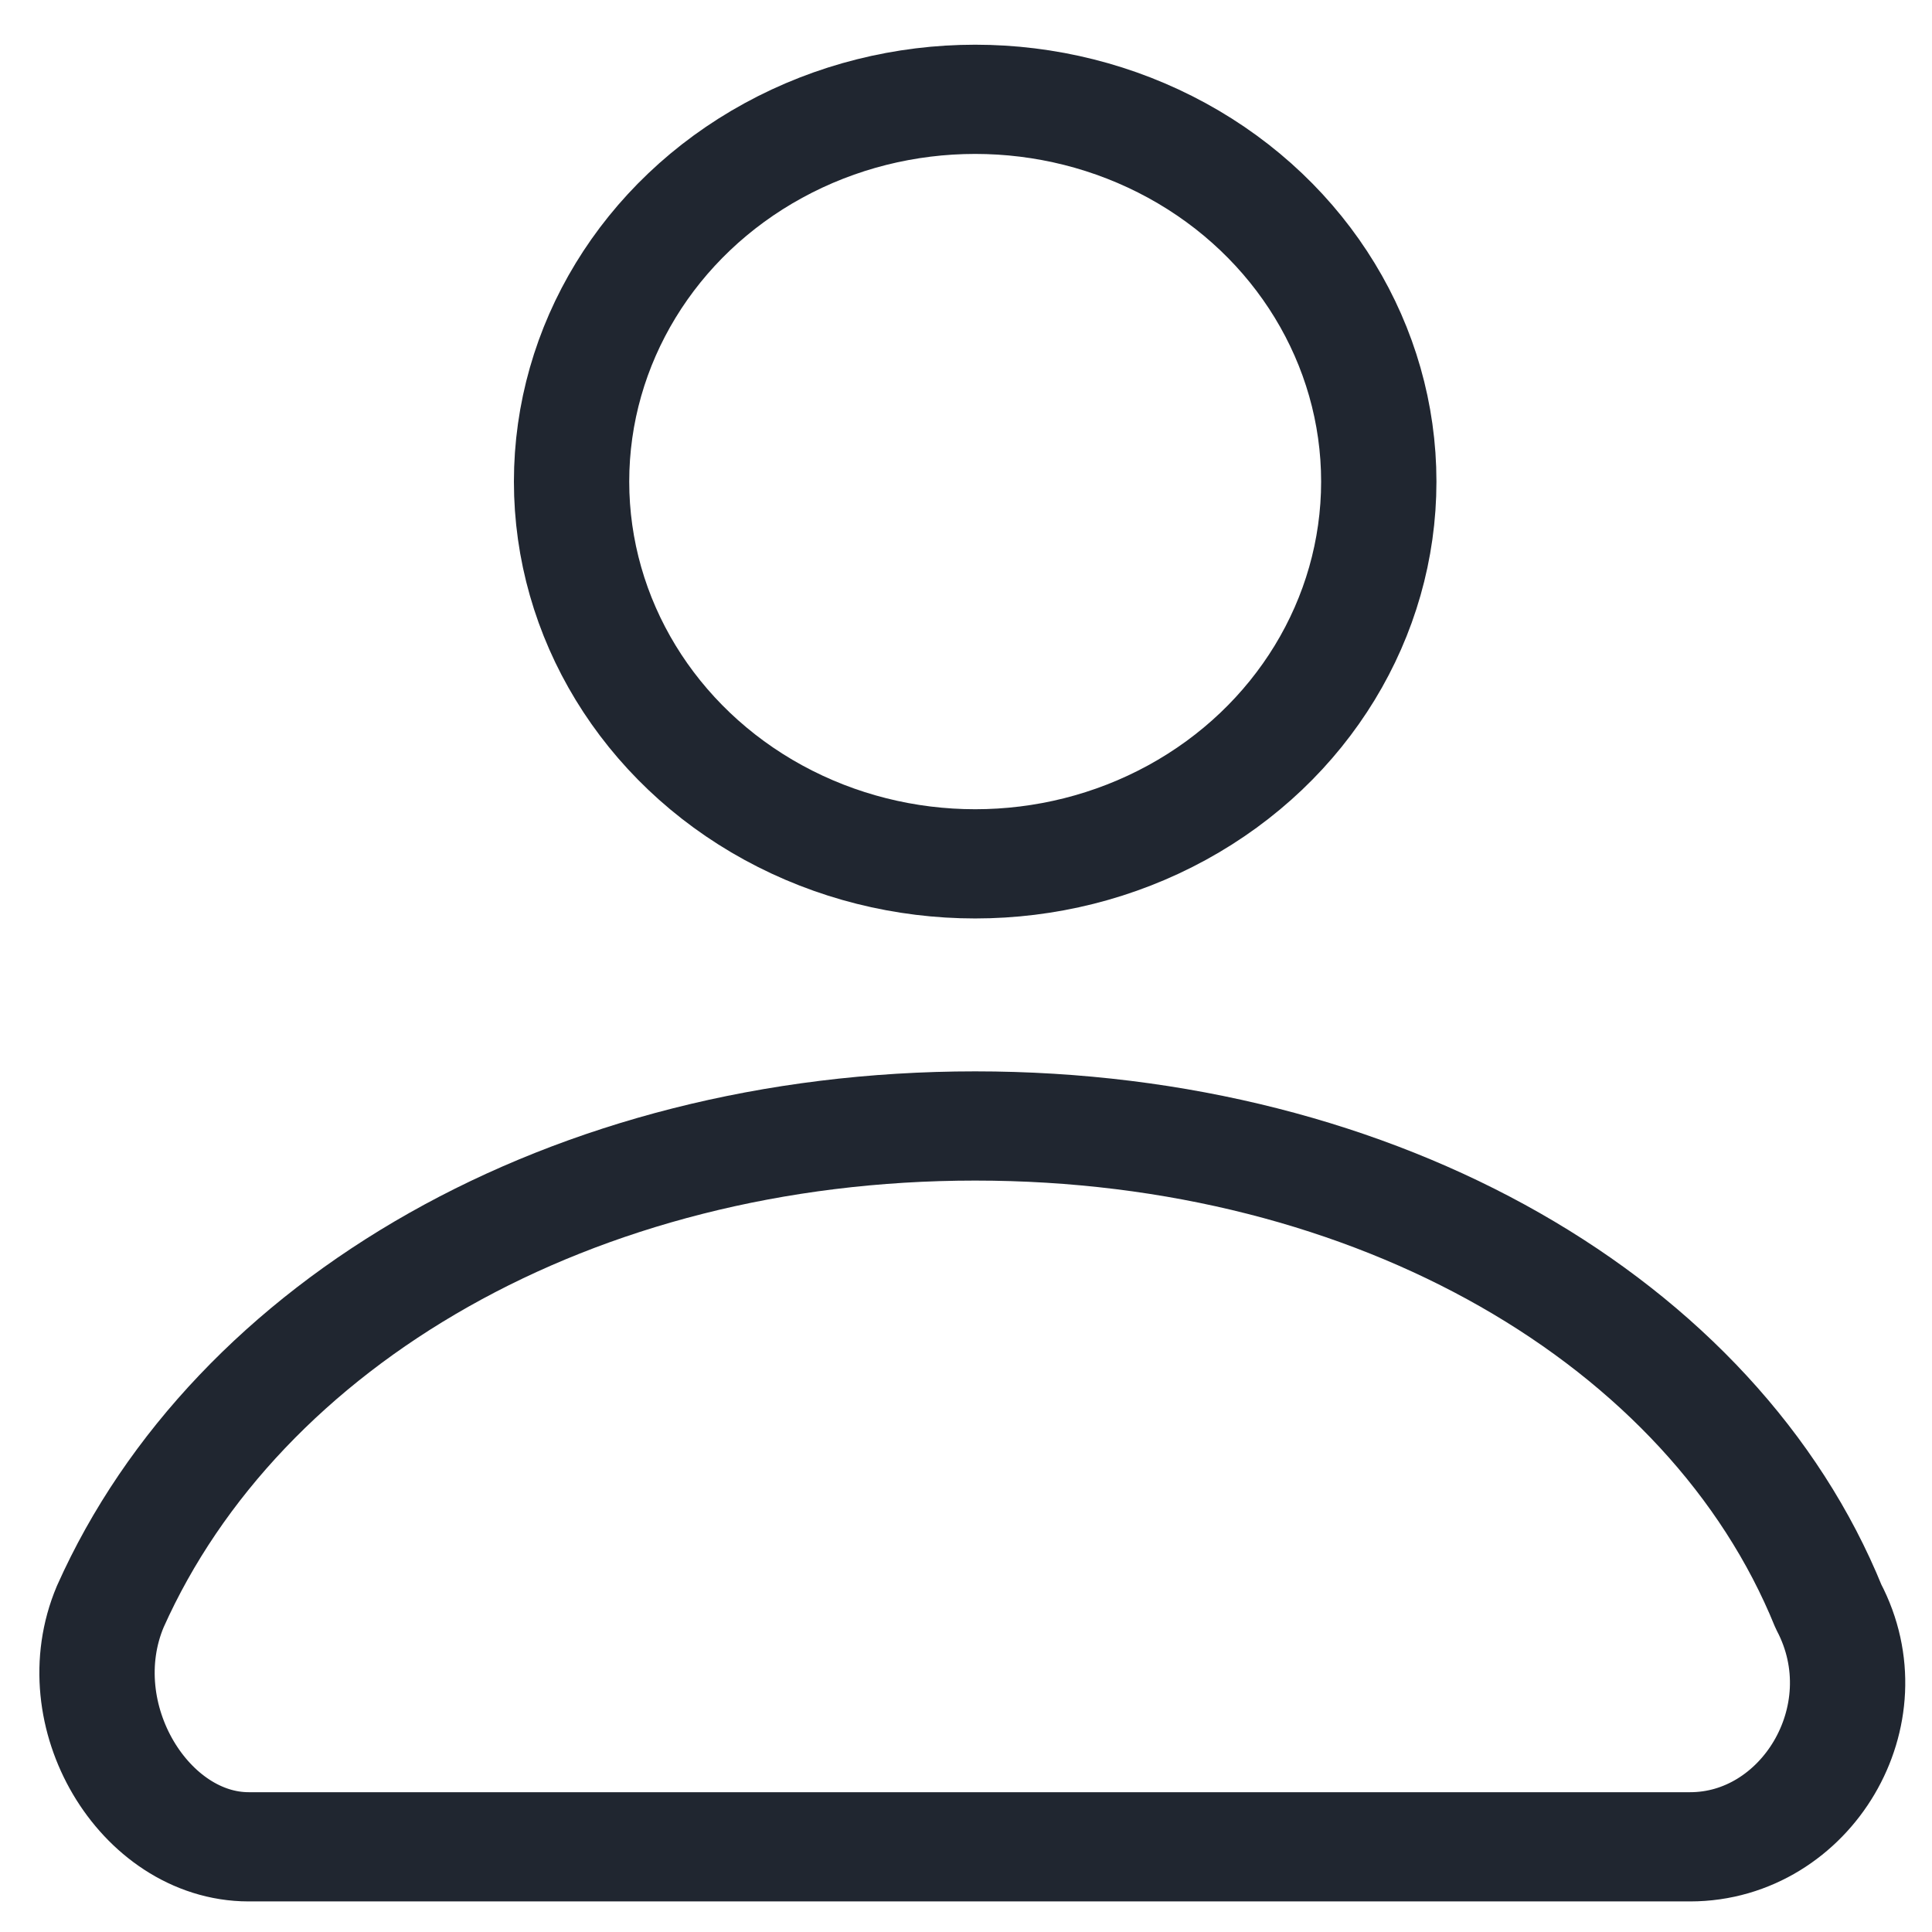 <?xml version="1.0" encoding="UTF-8" standalone="no"?>
<svg
   version="1.1"
   id="Layer_1"
   x="0px"
   y="0px"
   viewBox="0 0 32 32"
   style="enable-background:new 0 0 32 32;"
   xml:space="preserve"
   xmlns="http://www.w3.org/2000/svg">
	<defs id="defs13" />
<style
   type="text/css"
   id="style2">
	.st0{fill:#D1D1D1;}
	.st1{fill:none;stroke:#202630;stroke-linecap:round;}
	.st2{fill:#202630;}
	.st3{fill:none;stroke:#202630;stroke-linecap:round;stroke-linejoin:round;stroke-miterlimit:10;}
	.st4{fill:#1A9CD2;}
	.st5{fill:#202630;stroke:#202630;stroke-linecap:round;stroke-linejoin:round;stroke-miterlimit:10;}
	.st6{fill:none;stroke:#202630;stroke-width:2;stroke-linecap:round;stroke-linejoin:round;stroke-miterlimit:10;}
</style>
<g
   id="g8"
   transform="matrix(1.91,0,0,1.809,-14.408,-12.827)">
	<circle
   class="st3"
   cx="16"
   cy="11.5"
   r="3.5"
   id="circle4" />
	<path
   class="st3"
   d="m 16,17.4 c -3.5,0 -6.4,1.8 -7.5,4.4 -0.4,1 0.3,2.2 1.2,2.2 h 12.5 c 1,0 1.7,-1.2 1.2,-2.2 -1,-2.6 -3.9,-4.4 -7.4,-4.4 z"
   id="path6" />
</g>
</svg>
